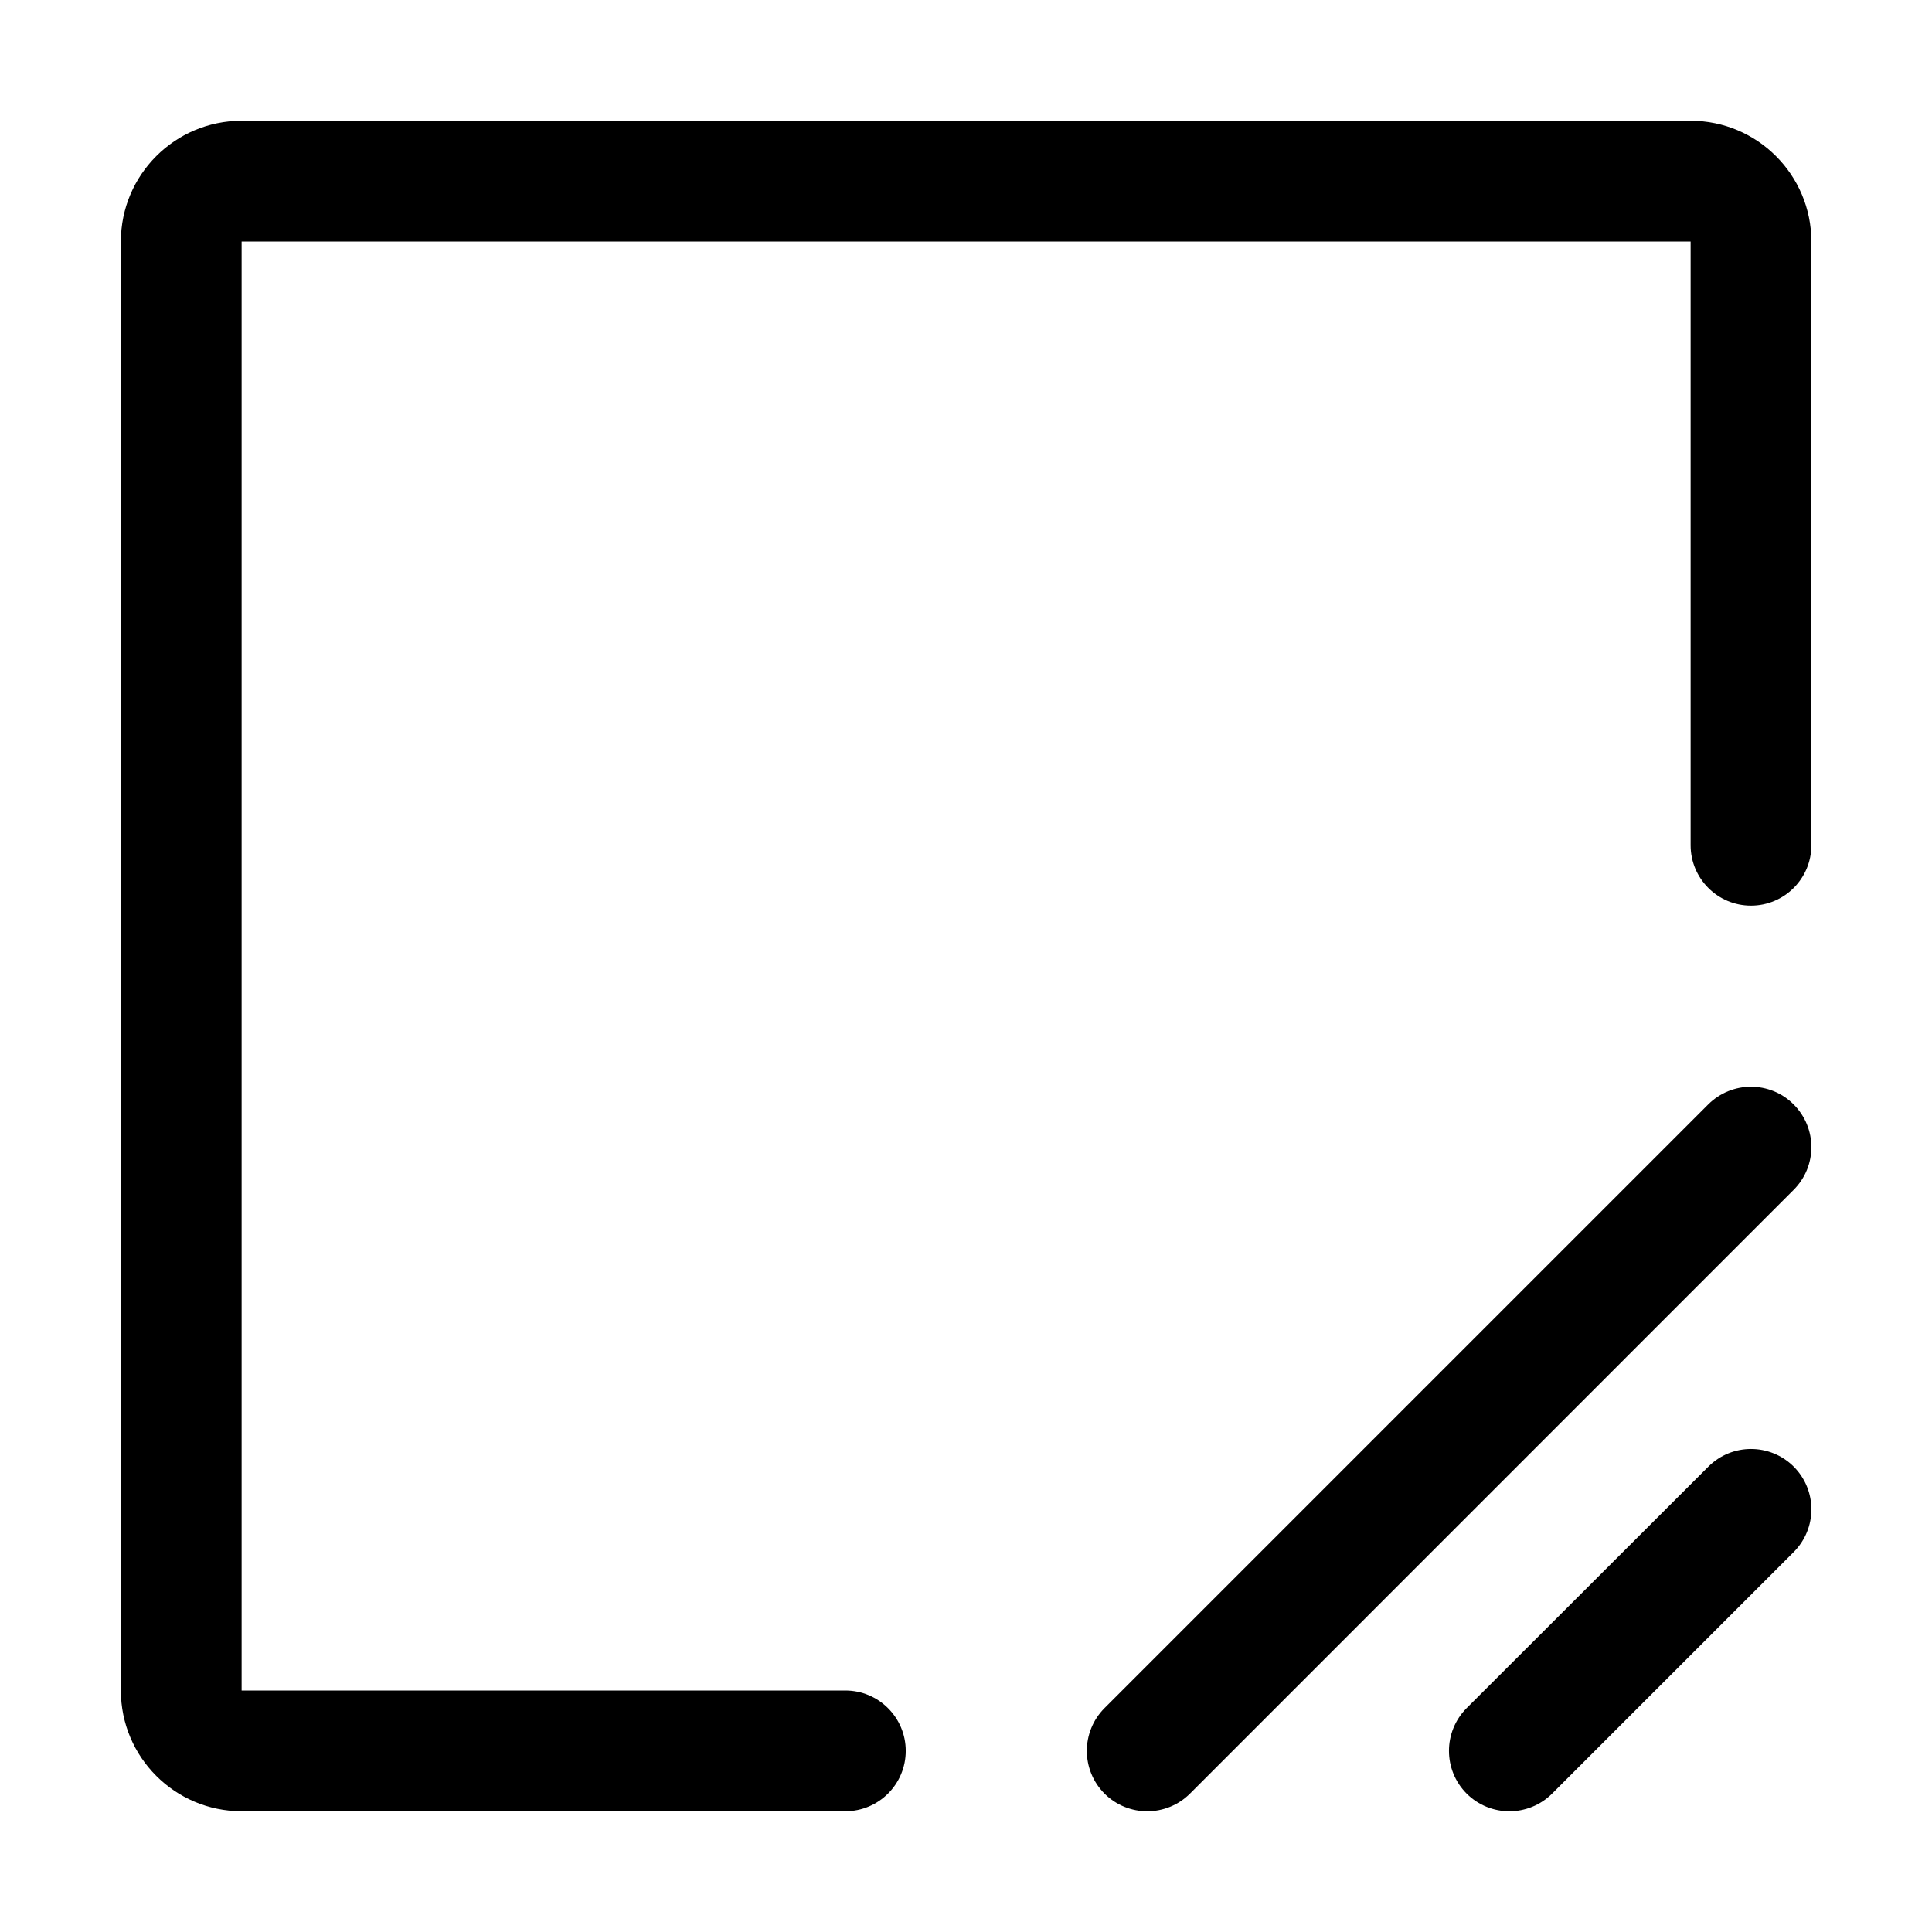 <svg width="16" height="16" viewBox="0 0 16 16" fill="none" xmlns="http://www.w3.org/2000/svg">
<g id="layout-auto">
<path id="Union" fill-rule="evenodd" clip-rule="evenodd" d="M1.001 2C1.001 1.448 1.449 1 2.001 1H14.001C14.553 1 15.001 1.448 15.001 2V7C15.001 7.276 14.777 7.5 14.501 7.5C14.225 7.5 14.001 7.276 14.001 7V2L2.001 2V14H7.001C7.277 14 7.501 14.224 7.501 14.5C7.501 14.776 7.277 15 7.001 15H2.001C1.449 15 1.001 14.552 1.001 14V2ZM14.854 9.146C15.05 9.342 15.05 9.658 14.854 9.854L9.855 14.854C9.659 15.049 9.343 15.049 9.147 14.854C8.952 14.658 8.952 14.342 9.147 14.146L14.147 9.146C14.343 8.951 14.659 8.951 14.854 9.146ZM14.854 12.854C15.05 12.658 15.05 12.342 14.855 12.146C14.659 11.951 14.343 11.951 14.148 12.146L12.146 14.146C11.951 14.342 11.951 14.658 12.146 14.854C12.342 15.049 12.658 15.049 12.854 14.854L14.854 12.854Z" fill="black"/>
</g>
</svg>
